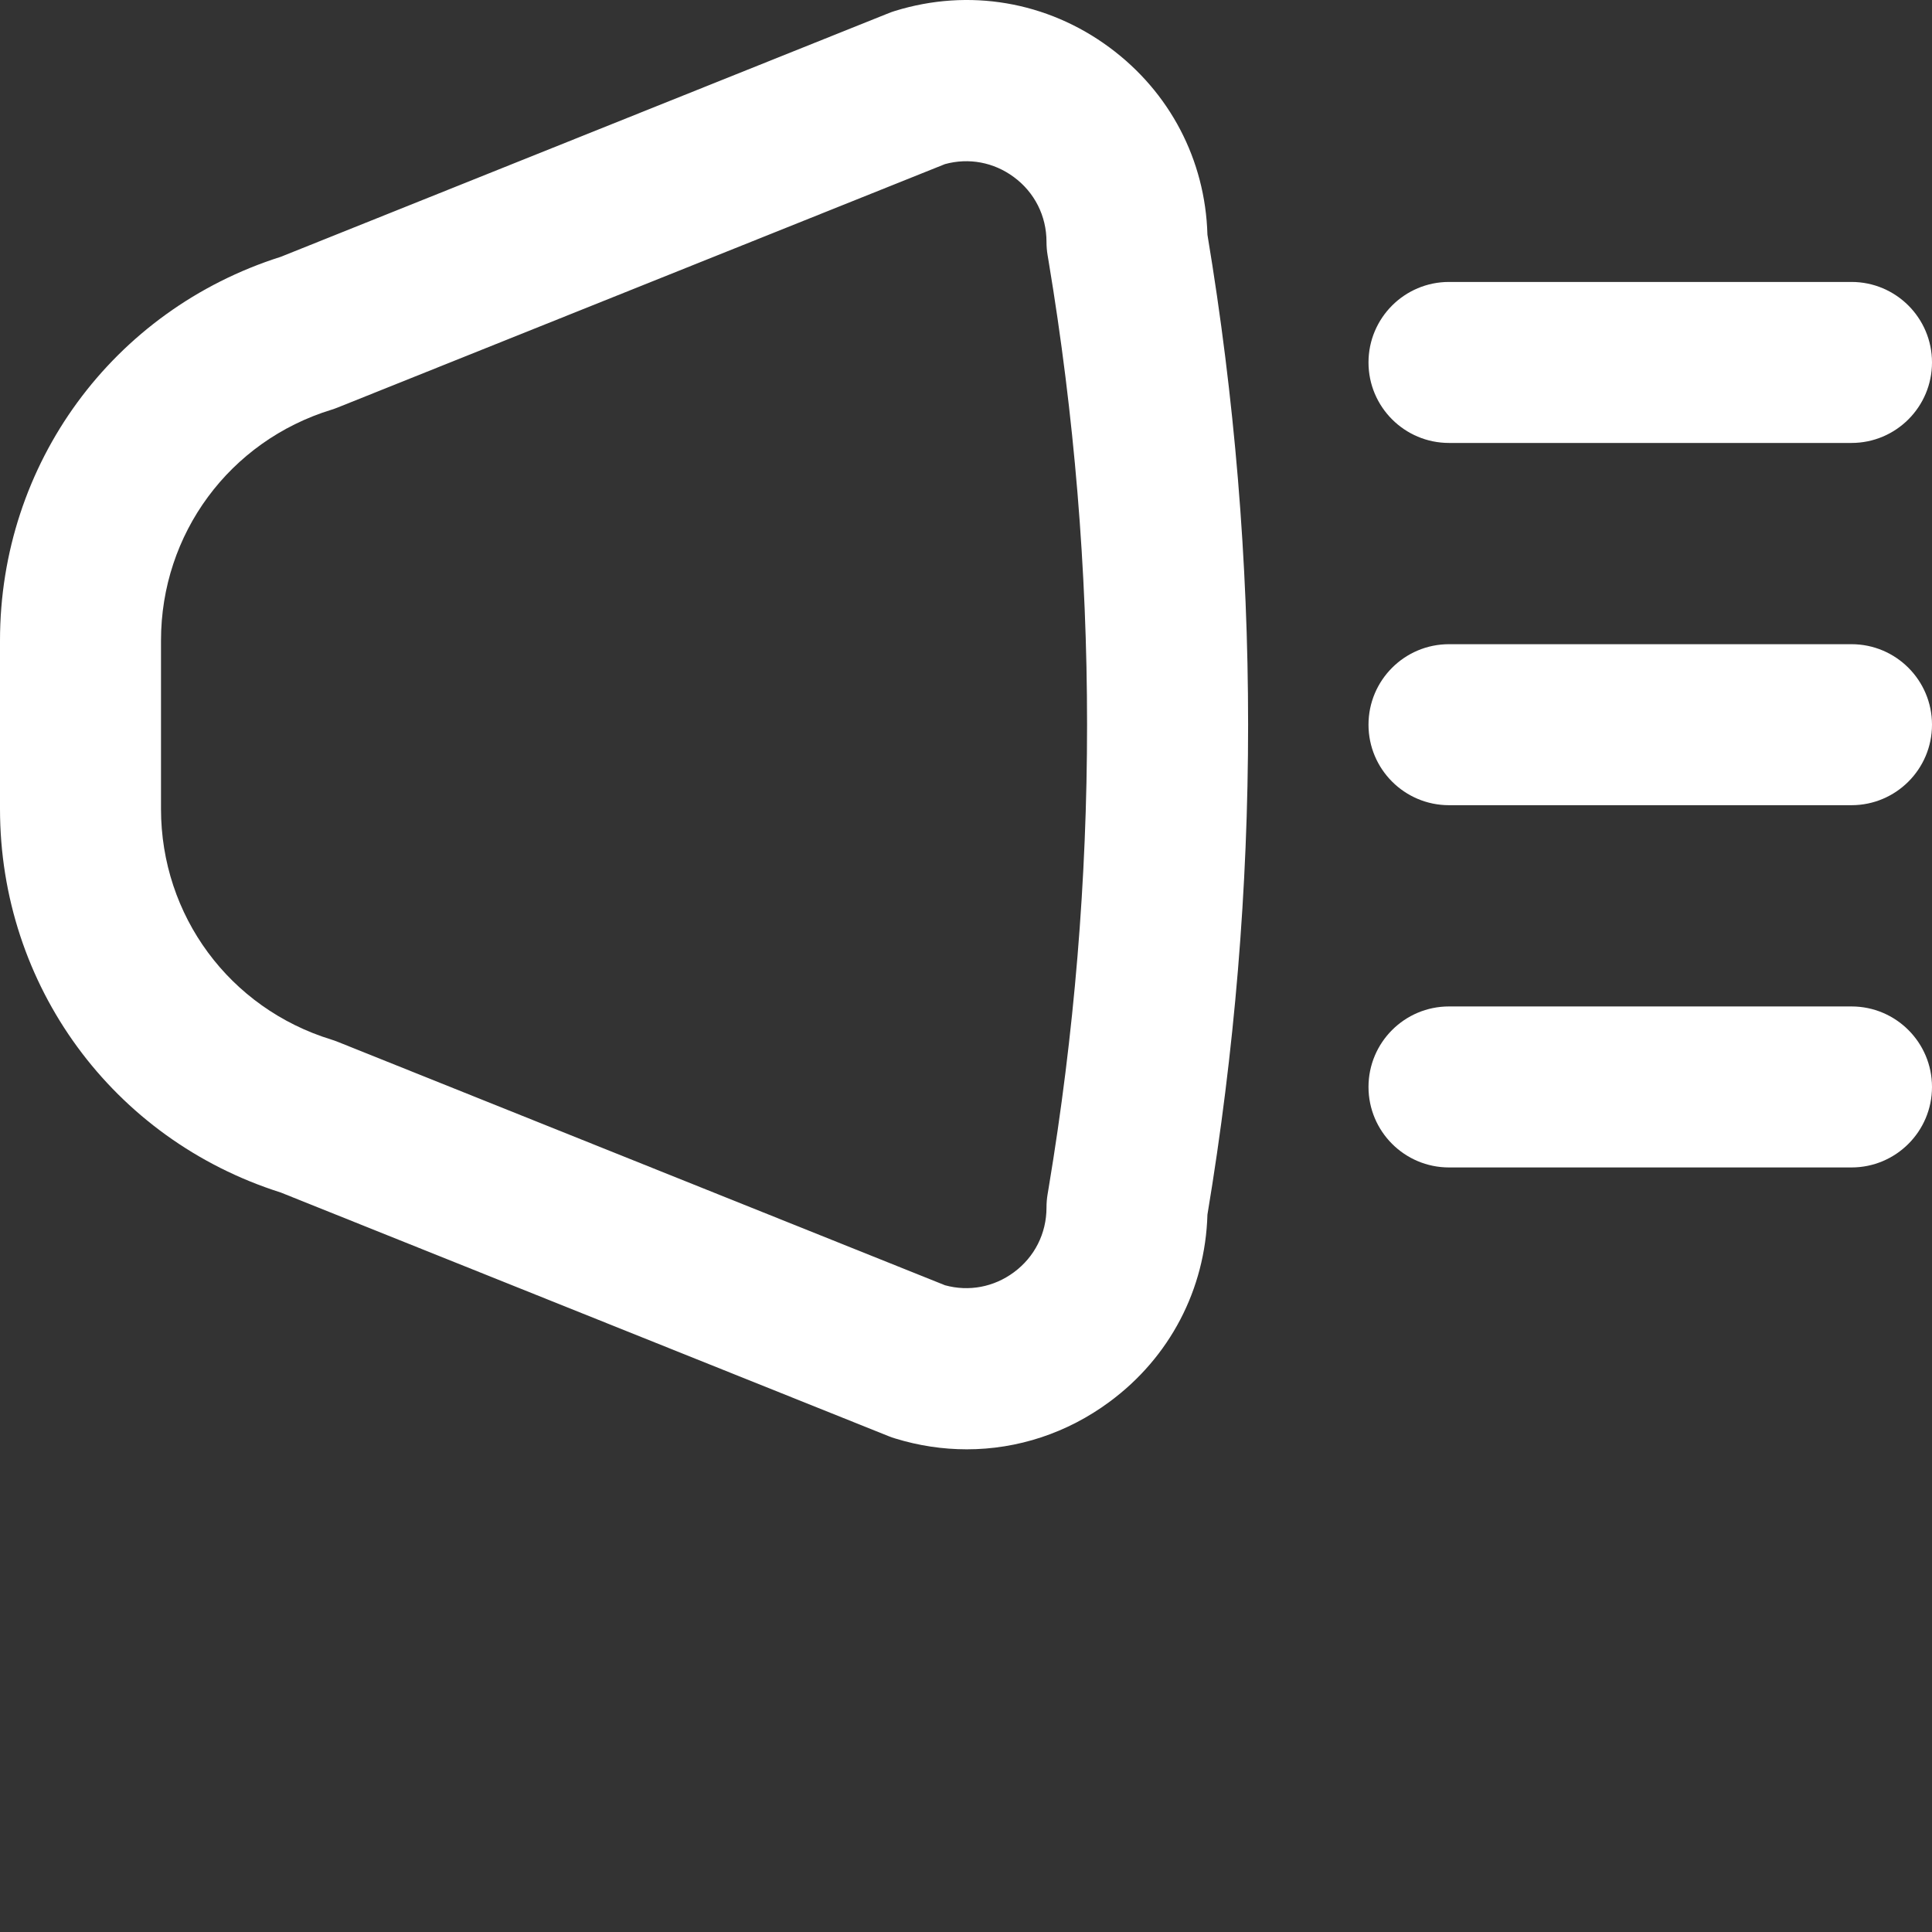 <?xml version="1.0"?>
<svg xmlns="http://www.w3.org/2000/svg" xmlns:xlink="http://www.w3.org/1999/xlink" xmlns:svgjs="http://svgjs.com/svgjs" version="1.1" width="512" height="512" x="0" y="0" viewBox="0 0 384 384" style="enable-background:new 0 0 512 512" xml:space="preserve" class=""><rect x="0" y="0" width="384" height="384" fill="#333333" stroke="none"/><g><path xmlns="http://www.w3.org/2000/svg" d="m55.809 237.023 120.832 48.434c.406.168.824.309 1.246.438 4.715 1.457 9.512 2.168 14.266 2.168 10.078 0 19.953-3.215 28.359-9.43 12-8.855 19.031-22.336 19.473-37.168l.008-.09c10.77-64.59 10.77-130.094 0-194.688l-.008-.09c-.434-14.832-7.473-28.301-19.473-37.168-12.383-9.148-27.938-11.797-42.633-7.254-.422.129-.832.273-1.246.441l-120.832 48.43c-33.402 10.594-55.801 41.152-55.801 76.258v33.473c0 35.102 22.398 65.66 55.809 76.246zm-23.809-109.719c0-21.203 13.617-39.641 33.879-45.867.426-.133.84-.277 1.25-.445l120.695-48.375c4.742-1.297 9.695-.371 13.672 2.566 4.137 3.047 6.504 7.742 6.504 12.879 0 .883.07 1.762.215 2.633l.211 1.266c10.184 61.102 10.184 123.055 0 184.16l-.211 1.262c-.145.871-.215 1.754-.215 2.633 0 5.137-2.367 9.832-6.496 12.871-3.977 2.938-8.93 3.871-13.672 2.57l-120.695-48.379c-.41-.168-.832-.312-1.25-.445-20.27-6.219-33.887-24.656-33.887-45.855zm0 0" fill="#ffffff" data-original="#000000" style="" class=""/><path xmlns="http://www.w3.org/2000/svg" d="m368 56.039h-80c-8.832 0-16 7.168-16 16 0 8.832 7.168 16 16 16h80c8.832 0 16-7.168 16-16 0-8.832-7.168-16-16-16zm0 0" fill="#ffffff" data-original="#000000" style="" class=""/><path xmlns="http://www.w3.org/2000/svg" d="m368 128.039h-80c-8.832 0-16 7.168-16 16 0 8.832 7.168 16 16 16h80c8.832 0 16-7.168 16-16 0-8.832-7.168-16-16-16zm0 0" fill="#ffffff" data-original="#000000" style="" class=""/><path xmlns="http://www.w3.org/2000/svg" d="m368 200.039h-80c-8.832 0-16 7.168-16 16 0 8.832 7.168 16 16 16h80c8.832 0 16-7.168 16-16 0-8.832-7.168-16-16-16zm0 0" fill="#ffffff" data-original="#000000" style="" class=""/></g></svg>
